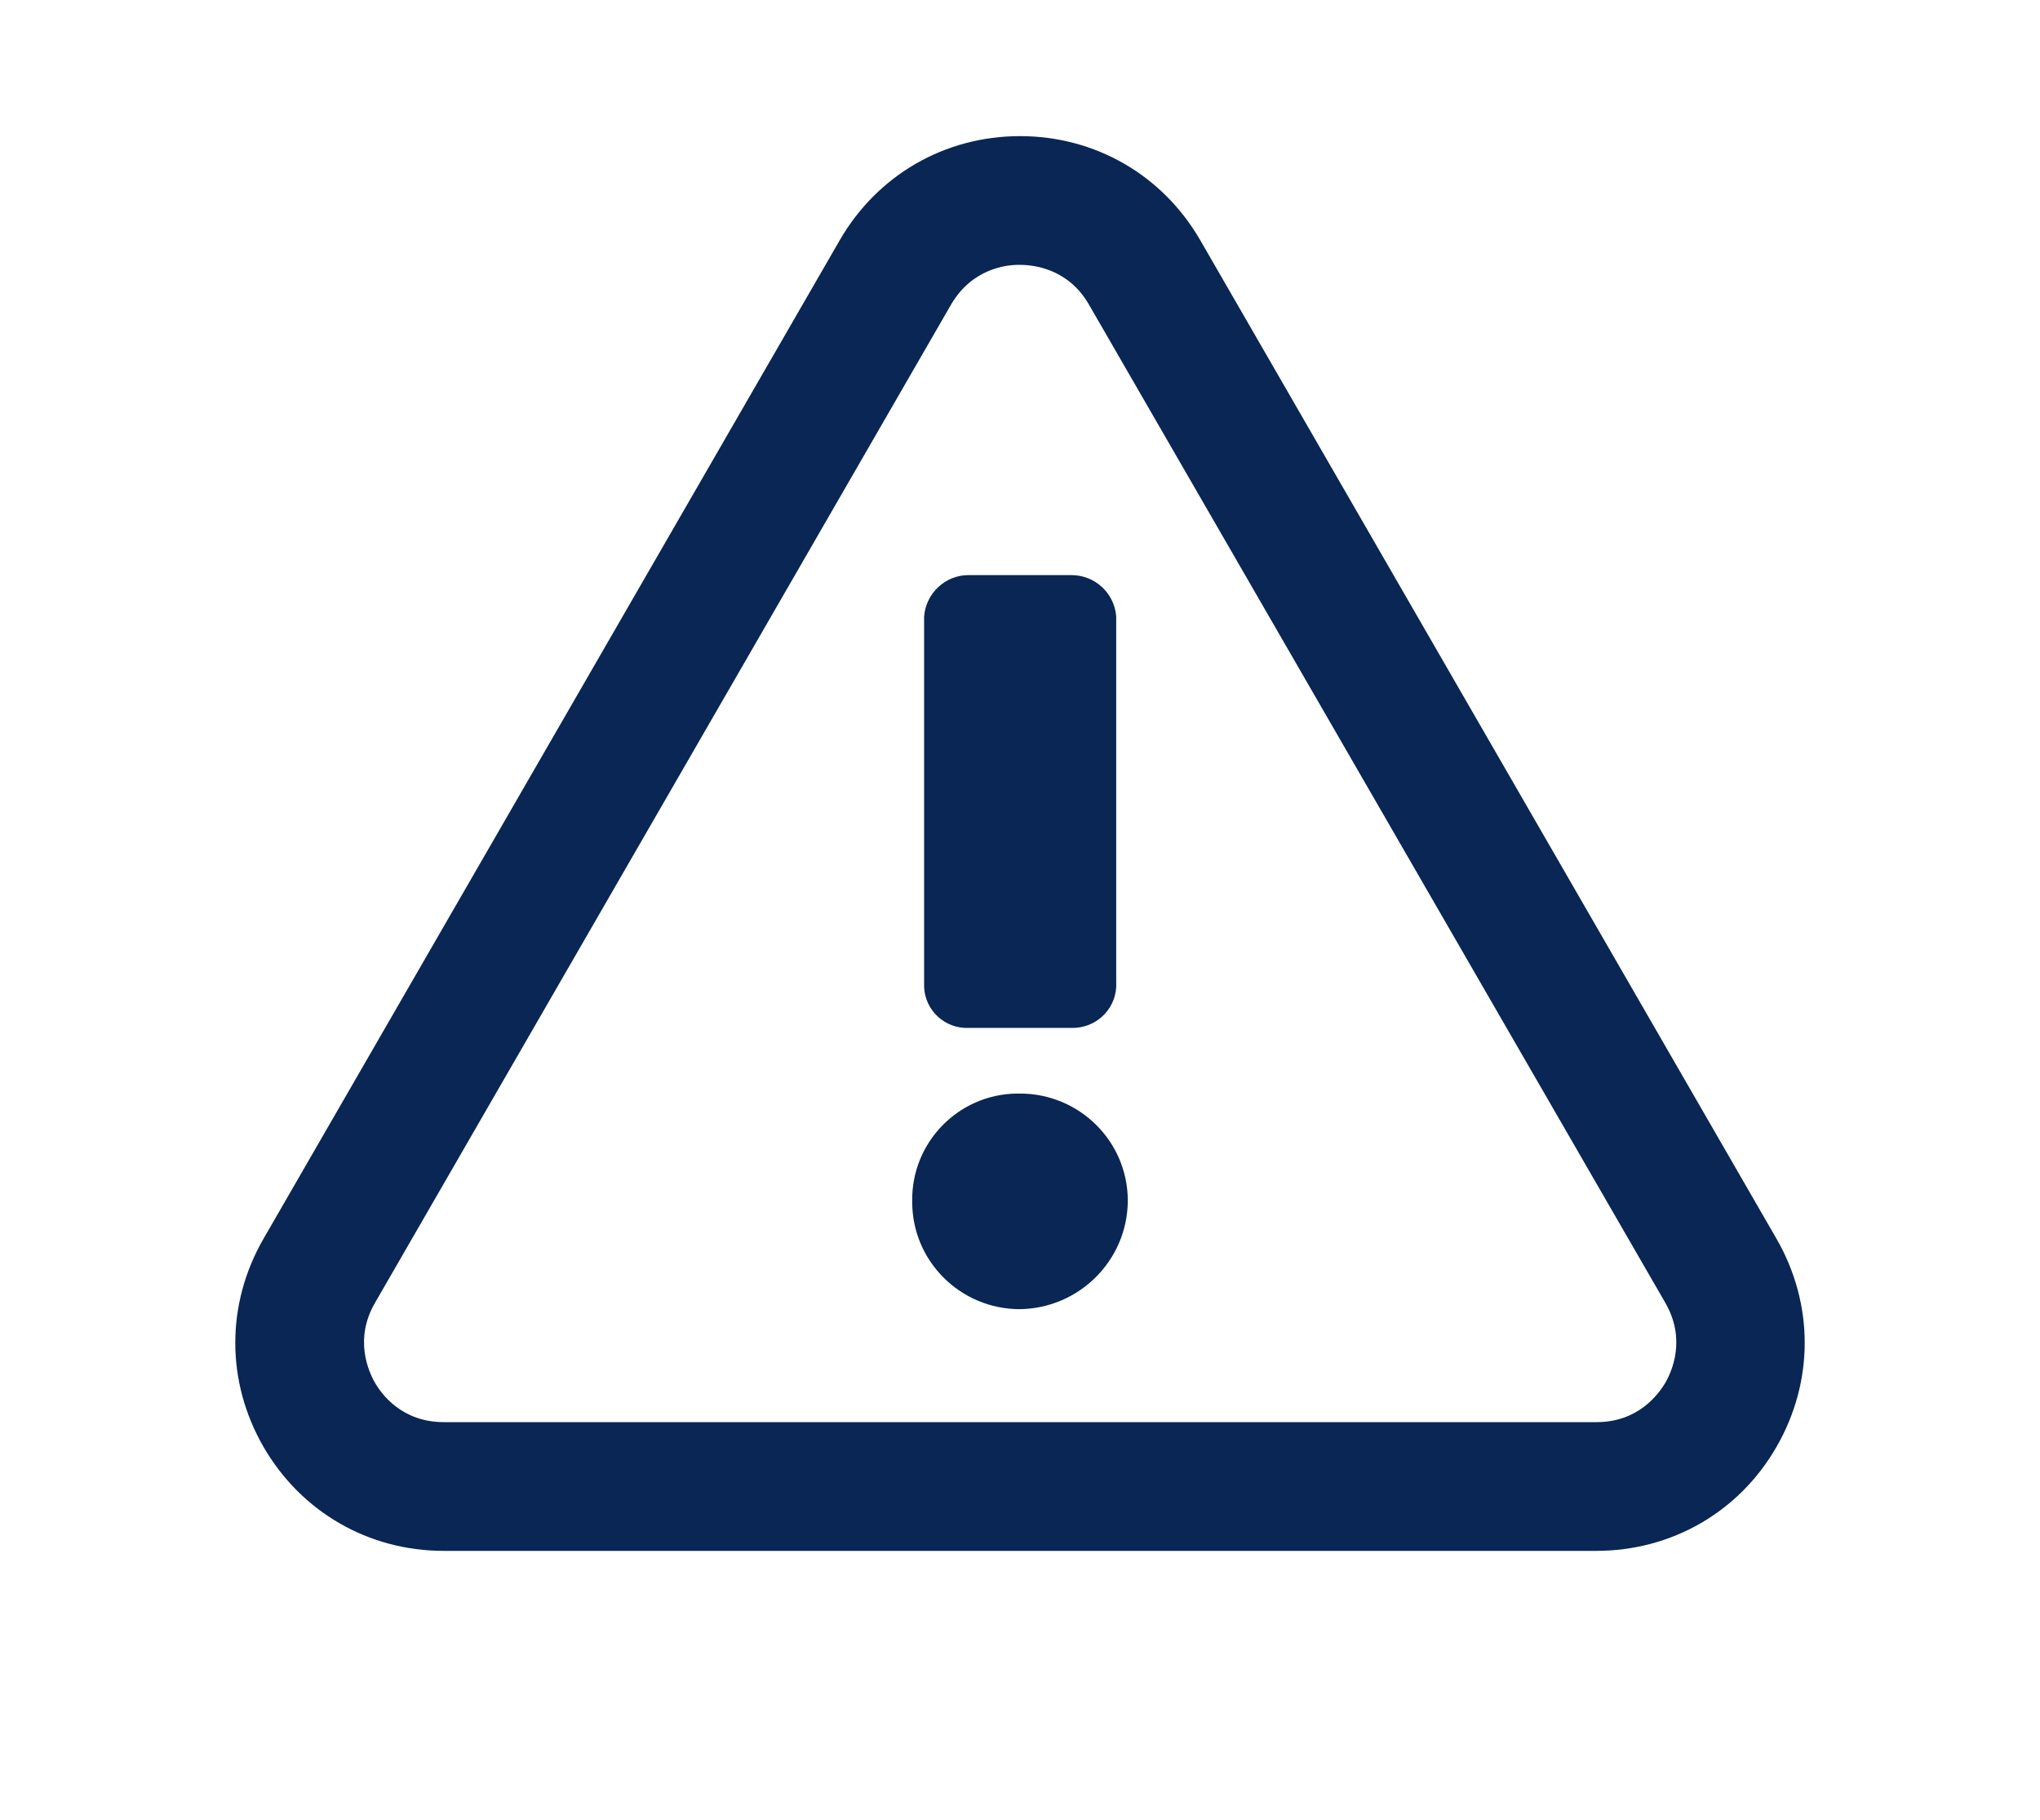 <?xml version="1.0" encoding="utf-8"?>
<!-- Generator: Adobe Illustrator 25.4.1, SVG Export Plug-In . SVG Version: 6.00 Build 0)  -->
<svg version="1.1" id="Camada_1" xmlns="http://www.w3.org/2000/svg" xmlns:xlink="http://www.w3.org/1999/xlink" x="0px" y="0px"
	 viewBox="0 0 63.4 56.55" style="enable-background:new 0 0 63.4 56.55;" xml:space="preserve">
<style type="text/css">
	.st0{opacity:0.15;fill:#FFFFFF;}
	.st1{fill:#FFFFFF;}
	.st2{fill:#092654;}
	.st3{fill:#00A5FE;}
	.st4{fill-rule:evenodd;clip-rule:evenodd;fill:#092654;}
	.st5{fill-rule:evenodd;clip-rule:evenodd;fill:#00A5FE;}
</style>
<g>
	<g>
		<path class="st2" d="M49.61,48.19H13.79c-2.34,0-4.43-1.21-5.6-3.23c-1.17-2.03-1.17-4.44,0-6.47L26.1,7.46
			c1.17-2.02,3.26-3.23,5.6-3.23c2.34,0,4.43,1.21,5.6,3.23l17.91,31.03c1.17,2.03,1.17,4.44,0,6.47
			C54.05,46.98,51.95,48.19,49.61,48.19z M29.56,9.46L11.65,40.49c-0.64,1.11-0.21,2.1,0,2.47s0.85,1.23,2.14,1.23h35.83
			c1.29,0,1.92-0.86,2.14-1.23c0.21-0.37,0.64-1.35,0-2.47L33.84,9.46c-0.64-1.11-1.71-1.23-2.14-1.23
			C31.27,8.22,30.21,8.35,29.56,9.46z"/>
	</g>
	<g id="Grupo_205_00000040559344589587785640000007825013025398370494_" transform="translate(13.68 6.84)">
		<g id="Caminho_384_00000181046461354148201590000009572759550566549932_">
			<path class="st4" d="M19.62,25.1h-3.2c-0.73,0.03-1.35-0.54-1.38-1.27V12.31c0.06-0.72,0.66-1.28,1.38-1.28h3.2
				c0.72,0,1.33,0.55,1.39,1.28v11.52C20.97,24.56,20.35,25.12,19.62,25.1L19.62,25.1z M18.02,33.84c-1.85,0-3.35-1.49-3.35-3.33
				c0-0.01,0-0.01,0-0.02c-0.03-1.82,1.42-3.32,3.24-3.35c0.04,0,0.07,0,0.11,0c1.85,0,3.35,1.49,3.35,3.33c0,0.01,0,0.01,0,0.02
				C21.35,32.33,19.86,33.81,18.02,33.84z"/>
		</g>
	</g>
</g>
</svg>
